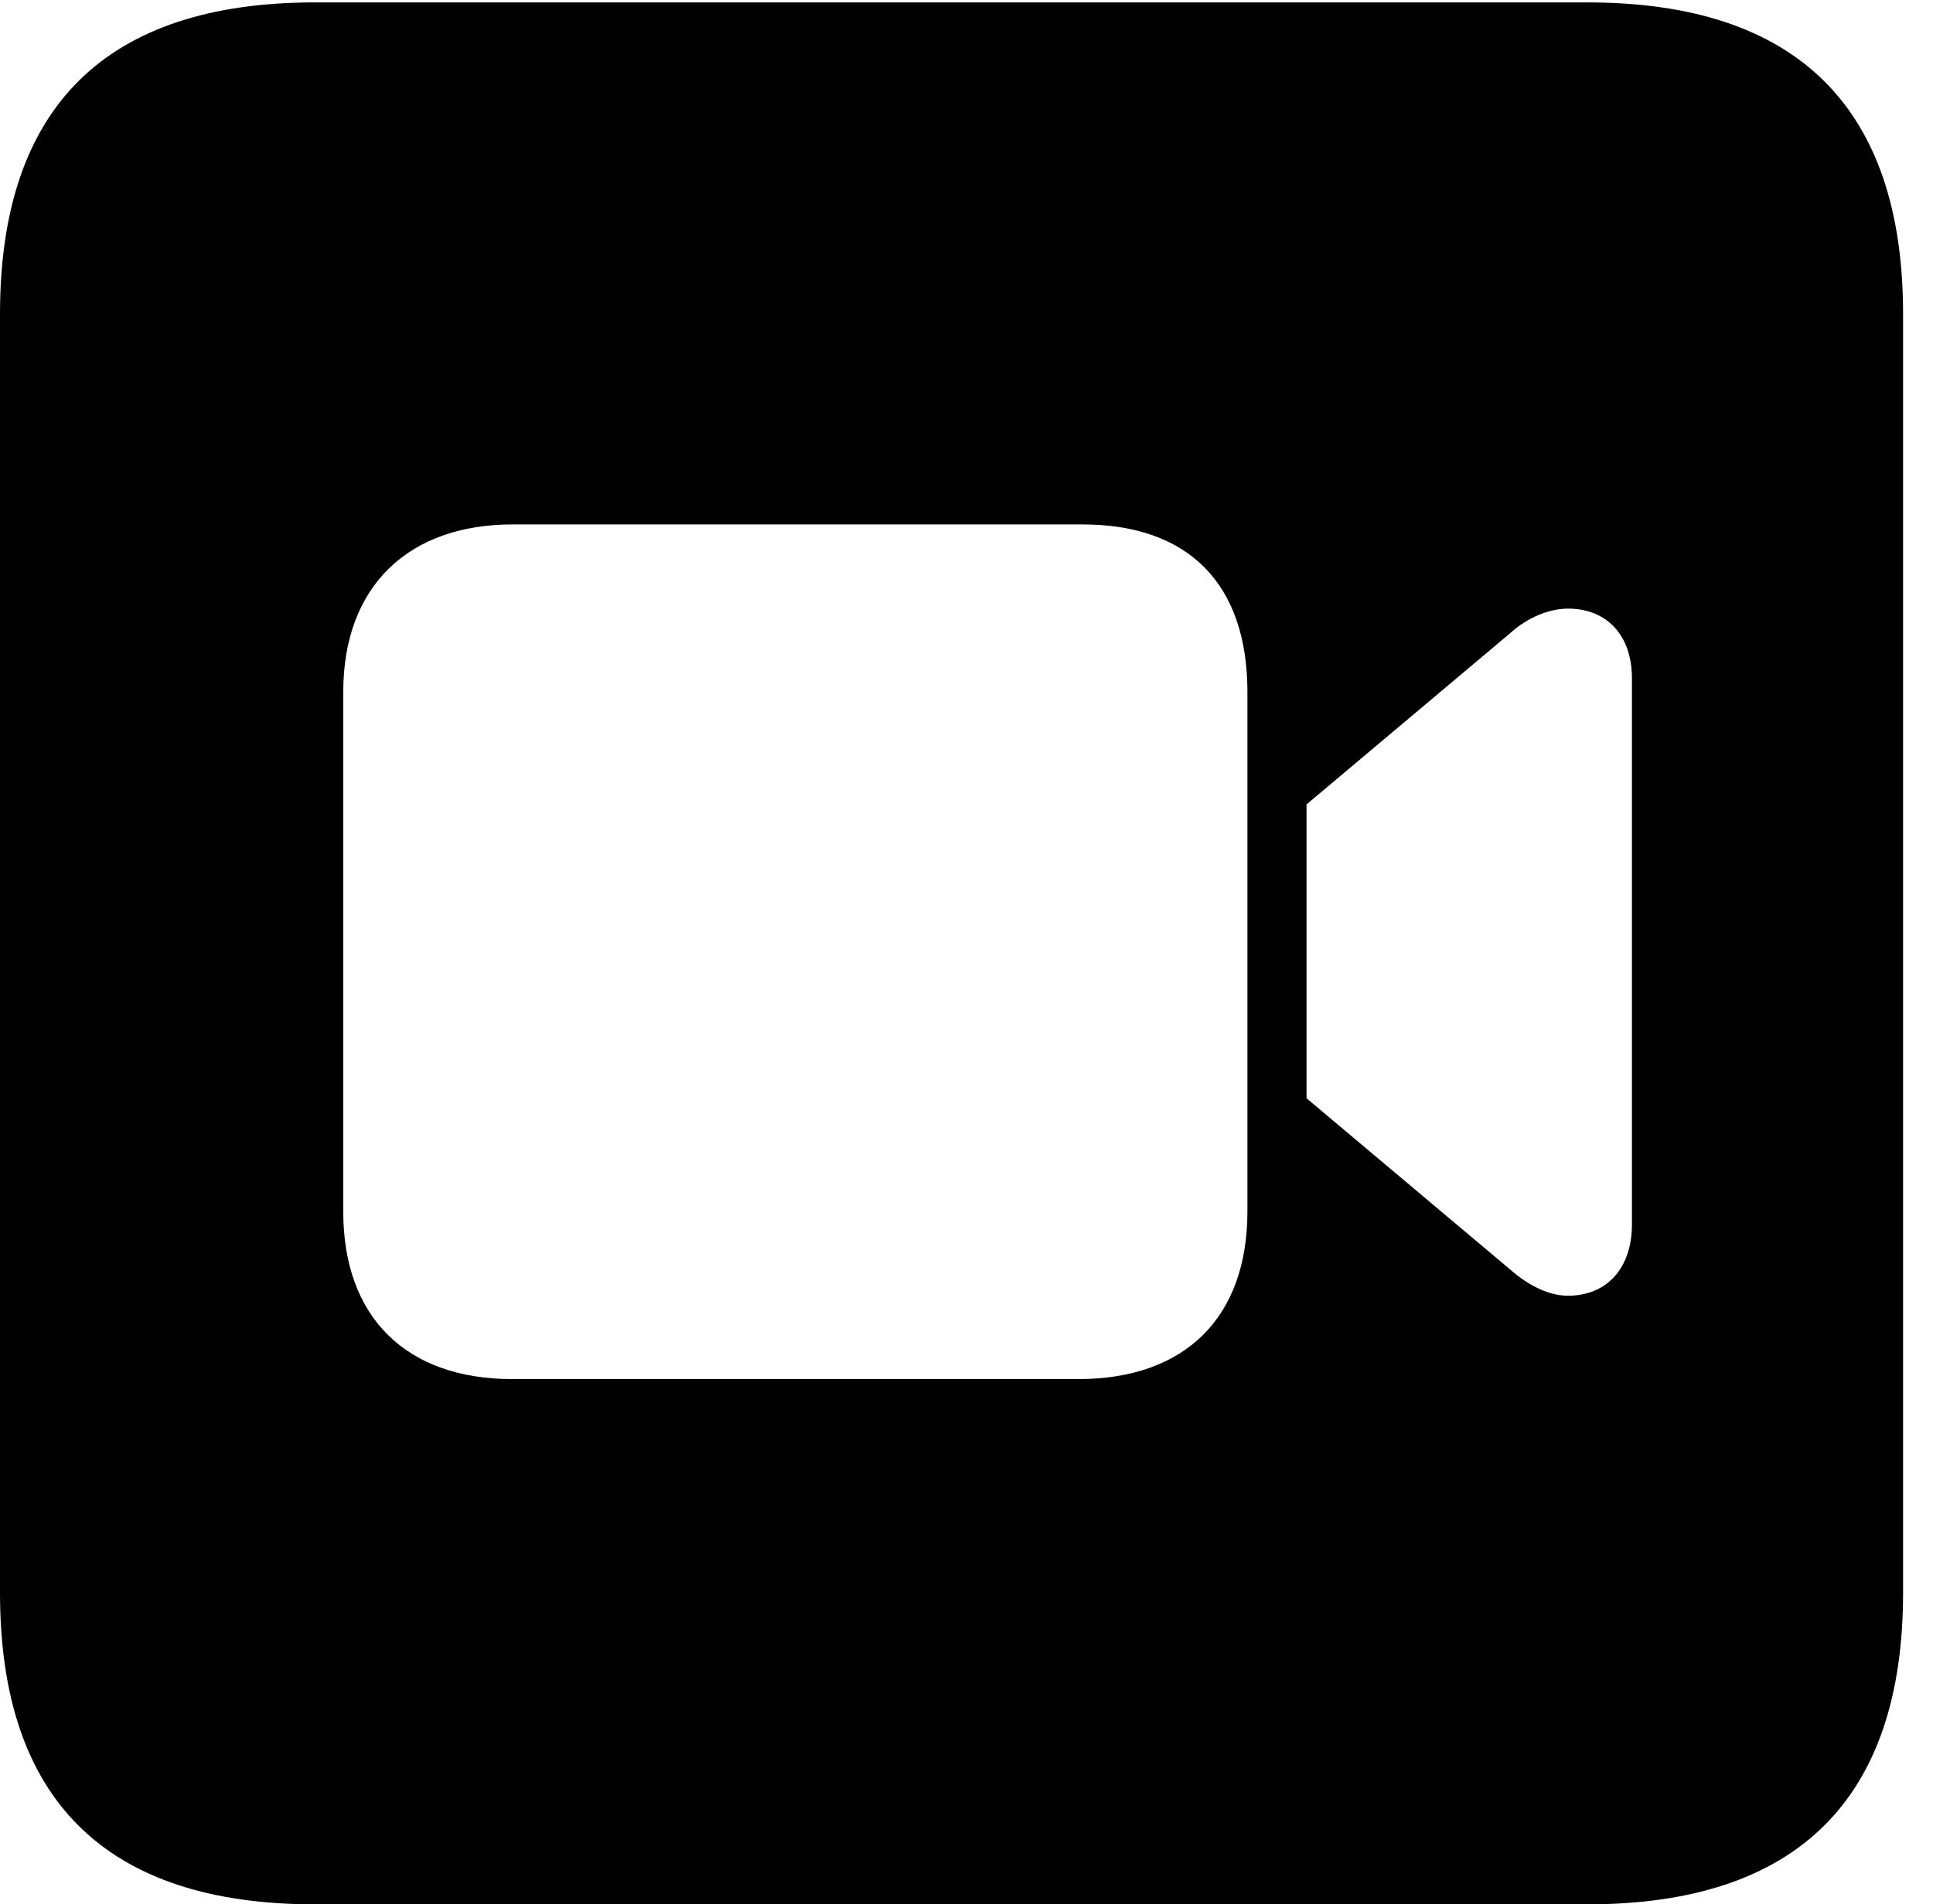 <svg version="1.1" xmlns="http://www.w3.org/2000/svg" xmlns:xlink="http://www.w3.org/1999/xlink" width="23.32" height="22.979" viewBox="0 0 23.32 22.979">
 <g>
  <rect height="22.979" opacity="0" width="23.32" x="0" y="0"/>
  <path d="M22.959 3.789L22.959 19.219C22.959 21.709 21.68 22.979 19.15 22.979L3.799 22.979C1.279 22.979 0 21.719 0 19.219L0 3.789C0 1.289 1.279 0.029 3.799 0.029L19.15 0.029C21.68 0.029 22.959 1.299 22.959 3.789ZM6.182 6.328C4.941 6.328 4.141 7.061 4.141 8.35L4.141 14.619C4.141 15.898 4.902 16.641 6.182 16.641L13.008 16.641C14.297 16.641 15.049 15.898 15.049 14.619L15.049 8.35C15.049 7.061 14.355 6.328 13.057 6.328ZM18.223 7.637L15.762 9.707L15.762 13.252L18.223 15.322C18.447 15.518 18.691 15.635 18.916 15.635C19.385 15.635 19.688 15.303 19.688 14.775L19.688 8.184C19.688 7.666 19.385 7.344 18.916 7.344C18.691 7.344 18.428 7.451 18.223 7.637Z" fill="currentColor"/>
 </g>
</svg>
